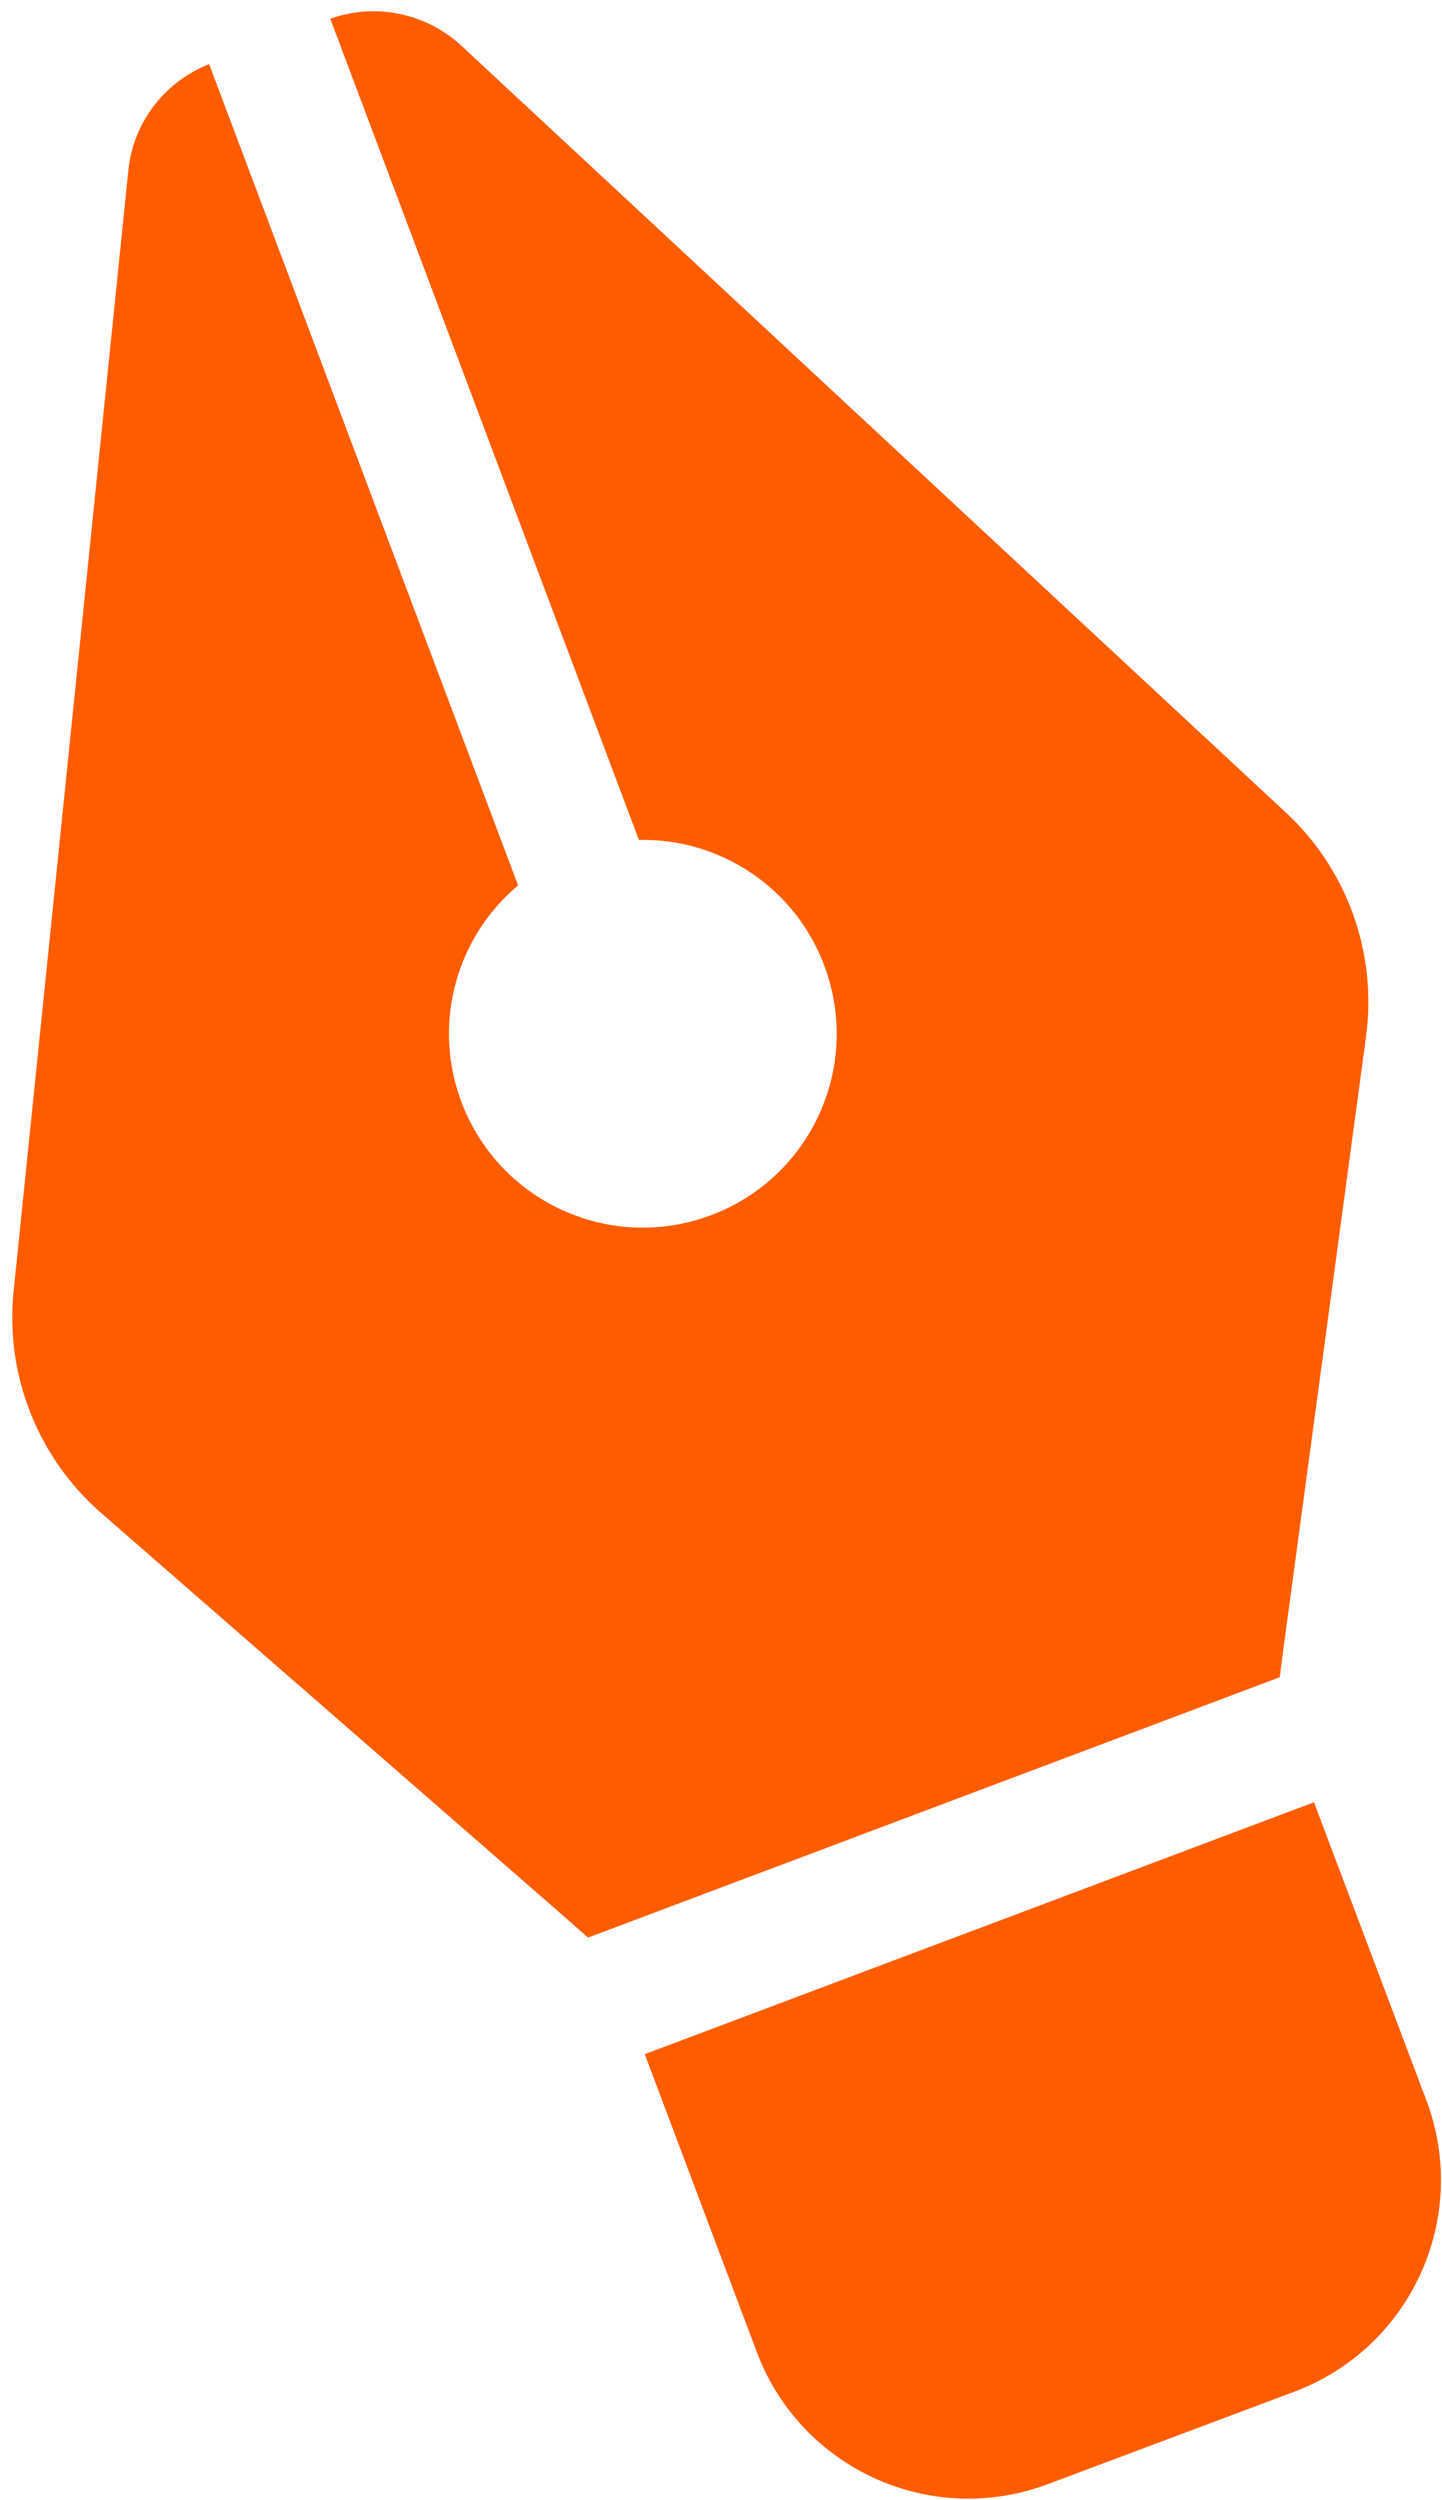 <svg width="105" height="182" viewBox="0 0 105 182" fill="none" xmlns="http://www.w3.org/2000/svg">
<path d="M103.862 152.888L95.677 131.196L46.948 149.533L55.106 171.212C58.313 179.736 67.795 184.033 76.318 180.825L94.249 174.1C102.773 170.893 107.069 161.411 103.862 152.888ZM93.184 122.093L93.551 119.289L99.471 75.45C100.279 69.392 98.126 63.315 93.624 59.144L33.615 3.347C31.05 0.957 27.335 0.178 24.051 1.369L46.521 61.14C48.572 61.101 50.653 61.495 52.635 62.394C59.733 65.61 62.882 73.978 59.666 81.076C56.449 88.174 48.081 91.322 40.983 88.106C33.886 84.889 30.737 76.522 33.953 69.424C34.852 67.442 36.156 65.773 37.725 64.45L15.228 4.667C11.961 5.963 9.667 8.959 9.34 12.459L0.991 94.002C0.368 100.08 2.743 106.095 7.344 110.118L40.696 139.178L42.821 141.045L93.184 122.093Z" fill="#FF5C00"/>
</svg>
